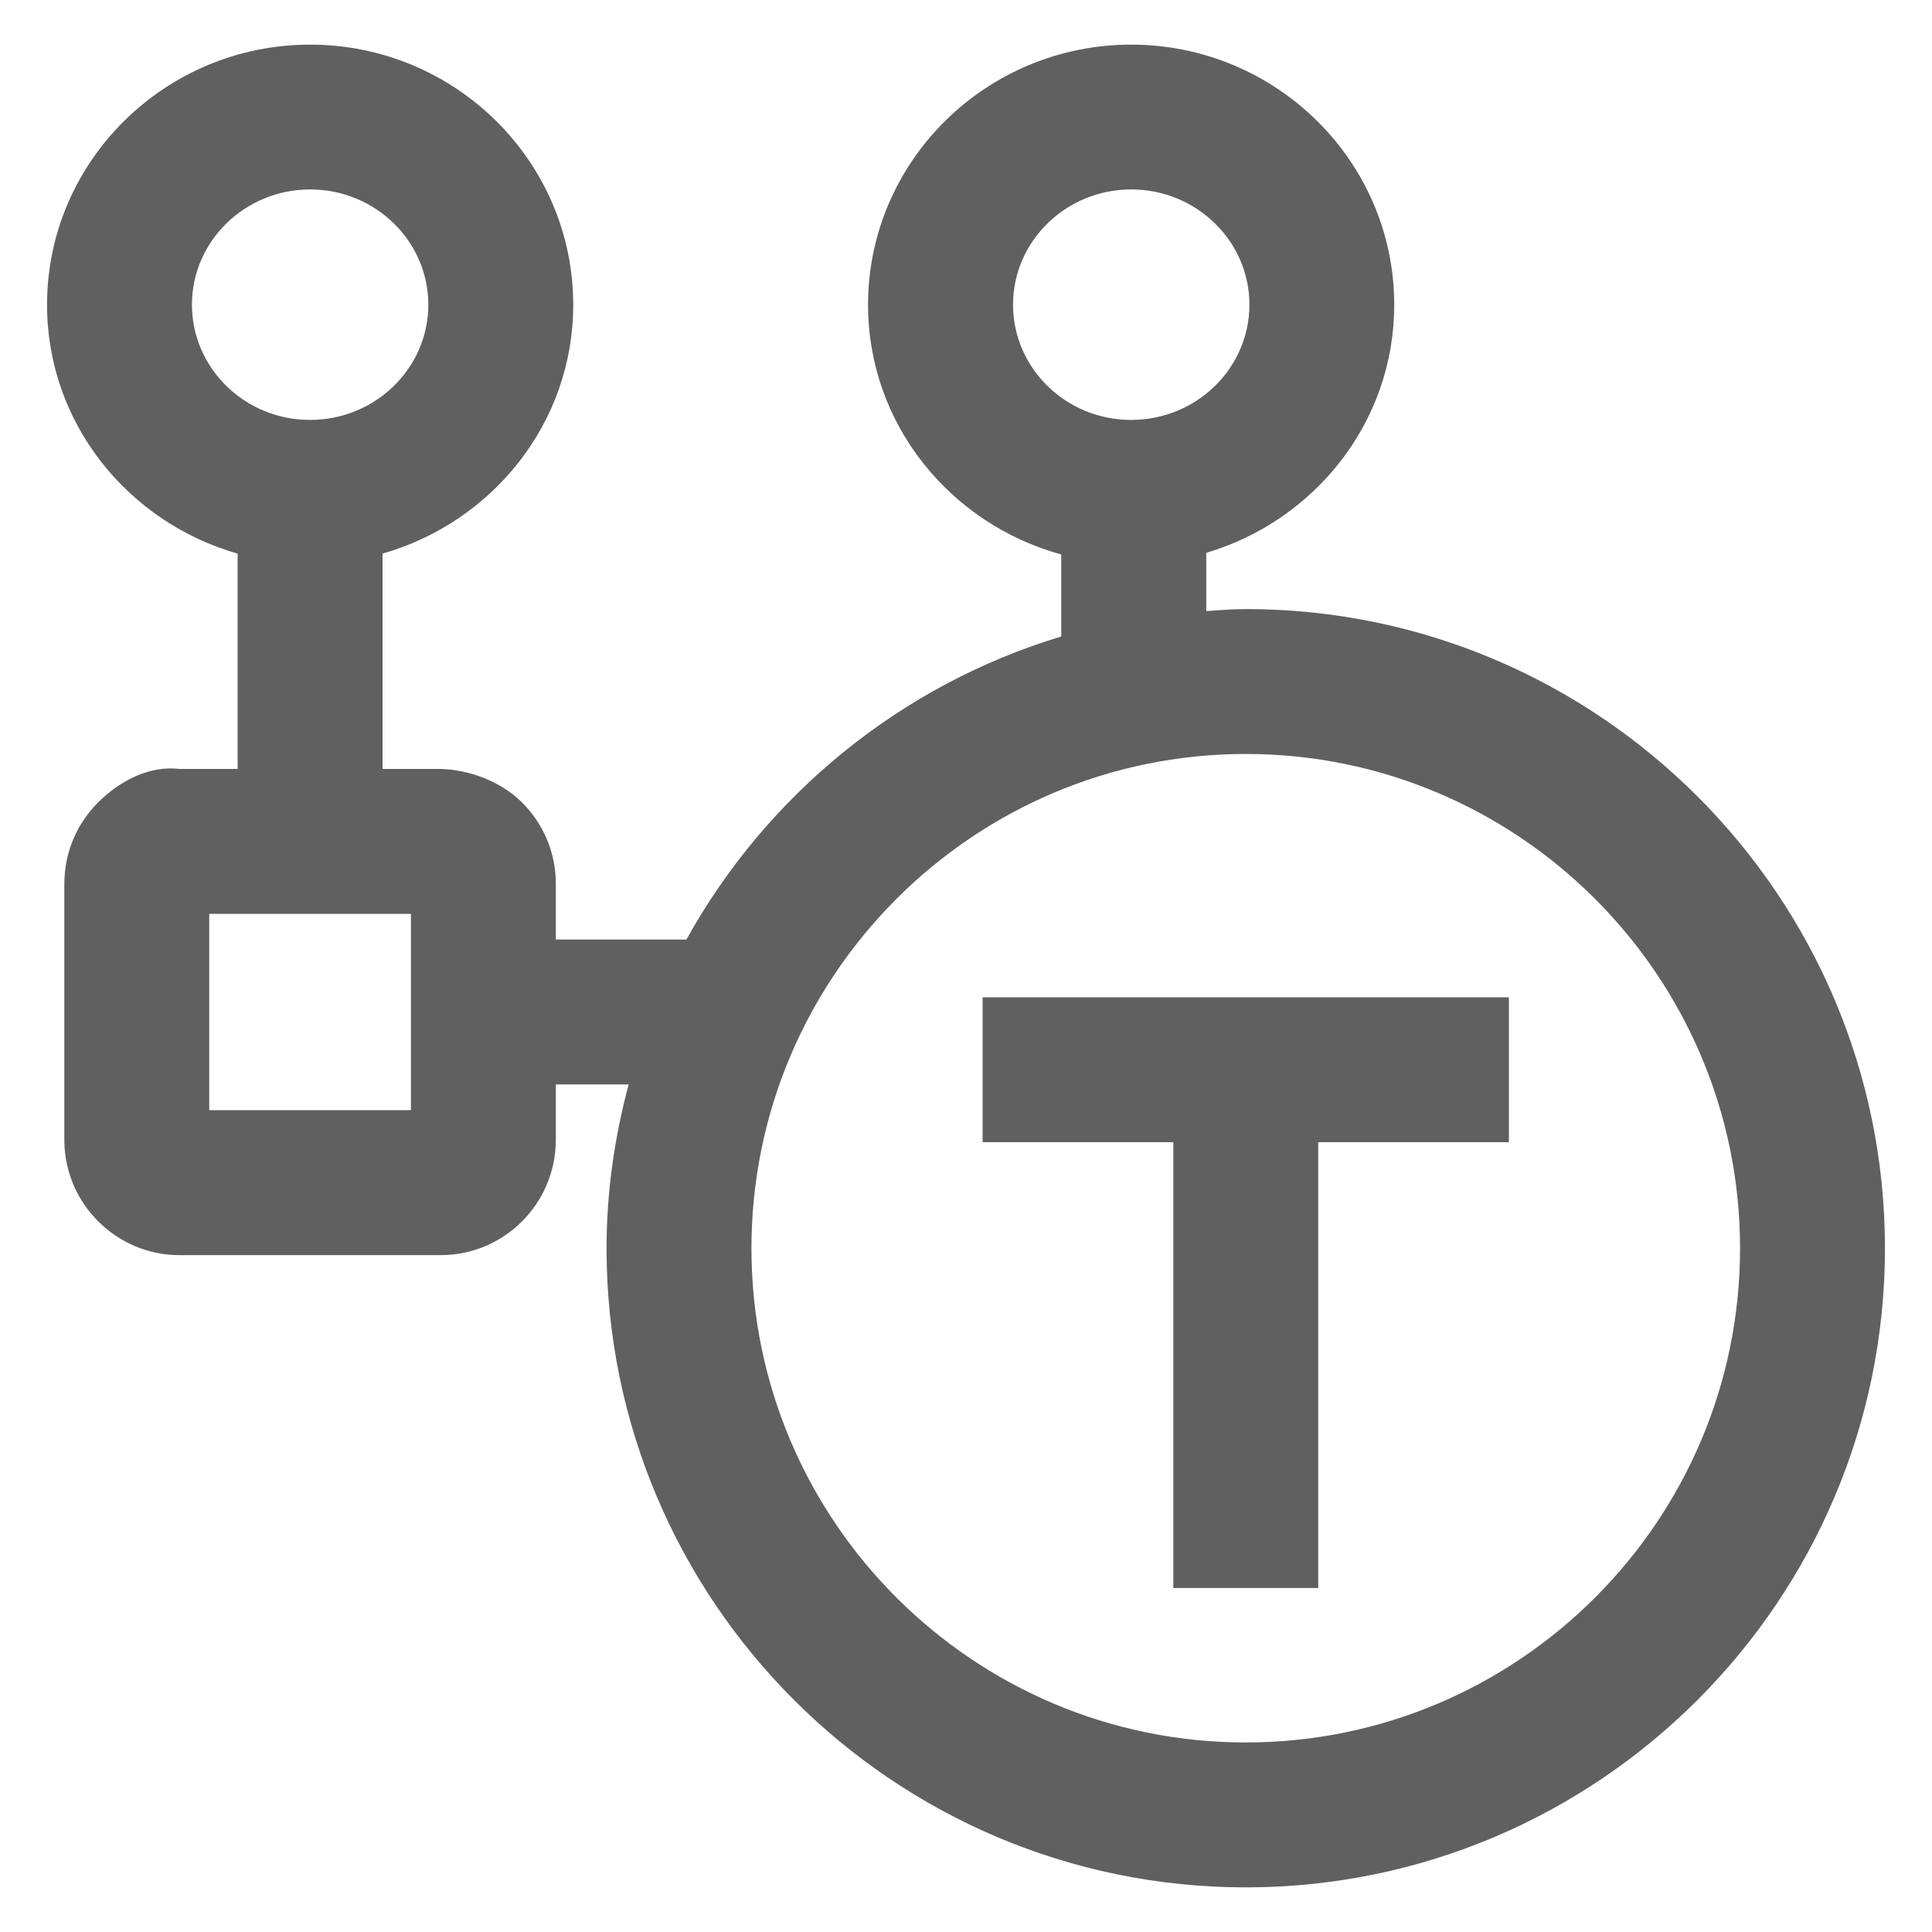 <?xml version="1.0" encoding="utf-8"?>
<!-- Generator: Adobe Illustrator 25.4.1, SVG Export Plug-In . SVG Version: 6.00 Build 0)  -->
<svg version="1.1" id="Layer_1" xmlns="http://www.w3.org/2000/svg" xmlns:xlink="http://www.w3.org/1999/xlink" x="0px" y="0px"
	 viewBox="0 0 20 20" style="enable-background:new 0 0 20 20;" xml:space="preserve">
<style type="text/css">
	.st0{fill:#606060;}
</style>
<g id="Layer_1_00000115499110263377357700000005809603359378603945_">
	<g>
		<path class="st0" d="M12.896,6.305c-0.138,0-0.273,0.012-0.409,0.021v-0.603c1.122-0.333,1.946-1.352,1.946-2.568
			c0-1.485-1.222-2.693-2.724-2.693c-1.501,0-2.723,1.208-2.723,2.693c0,1.236,0.851,2.269,2,2.585v0.849
			C9.323,7.091,7.934,8.231,7.106,9.726H5.754V9.145c-0.001-0.318-0.127-0.617-0.352-0.84S4.846,7.967,4.56,7.96
			H3.96V5.731c1.136-0.325,1.974-1.35,1.974-2.576c0-1.485-1.222-2.693-2.724-2.693
			c-1.501,0-2.723,1.208-2.723,2.693c0,1.226,0.838,2.252,1.973,2.576v2.229H1.861
			C1.548,7.923,1.244,8.08,1.018,8.304C0.793,8.528,0.667,8.826,0.666,9.148v2.666
			c0.008,0.651,0.542,1.179,1.19,1.179c0.002,0,0.003,0,0.005,0h2.697c0.002,0,0.003,0,0.005,0
			c0.652,0,1.187-0.529,1.191-1.188v-0.579h0.754C6.363,11.768,6.279,12.335,6.279,12.922
			c0,3.648,2.969,6.616,6.617,6.616s6.617-2.968,6.617-6.616C19.513,9.273,16.545,6.305,12.896,6.305z
			 M10.487,3.154c0-0.658,0.549-1.193,1.223-1.193c0.675,0,1.224,0.535,1.224,1.193
			c0,0.658-0.549,1.193-1.224,1.193C11.036,4.348,10.487,3.812,10.487,3.154z M1.987,3.154
			c0-0.658,0.549-1.193,1.223-1.193c0.675,0,1.224,0.535,1.224,1.193c0,0.658-0.549,1.193-1.224,1.193
			C2.536,4.348,1.987,3.812,1.987,3.154z M4.254,11.492H2.166V9.46h2.088V11.492z M12.896,18.038
			c-2.821,0-5.117-2.295-5.117-5.116s2.296-5.117,5.117-5.117s5.117,2.296,5.117,5.117
			S15.717,18.038,12.896,18.038z"/>
		<polygon class="st0" points="10.172,11.824 12.146,11.824 12.146,16.439 13.646,16.439 13.646,11.824 15.62,11.824 
			15.62,10.324 10.172,10.324 		"/>
	</g>
</g>
</svg>
